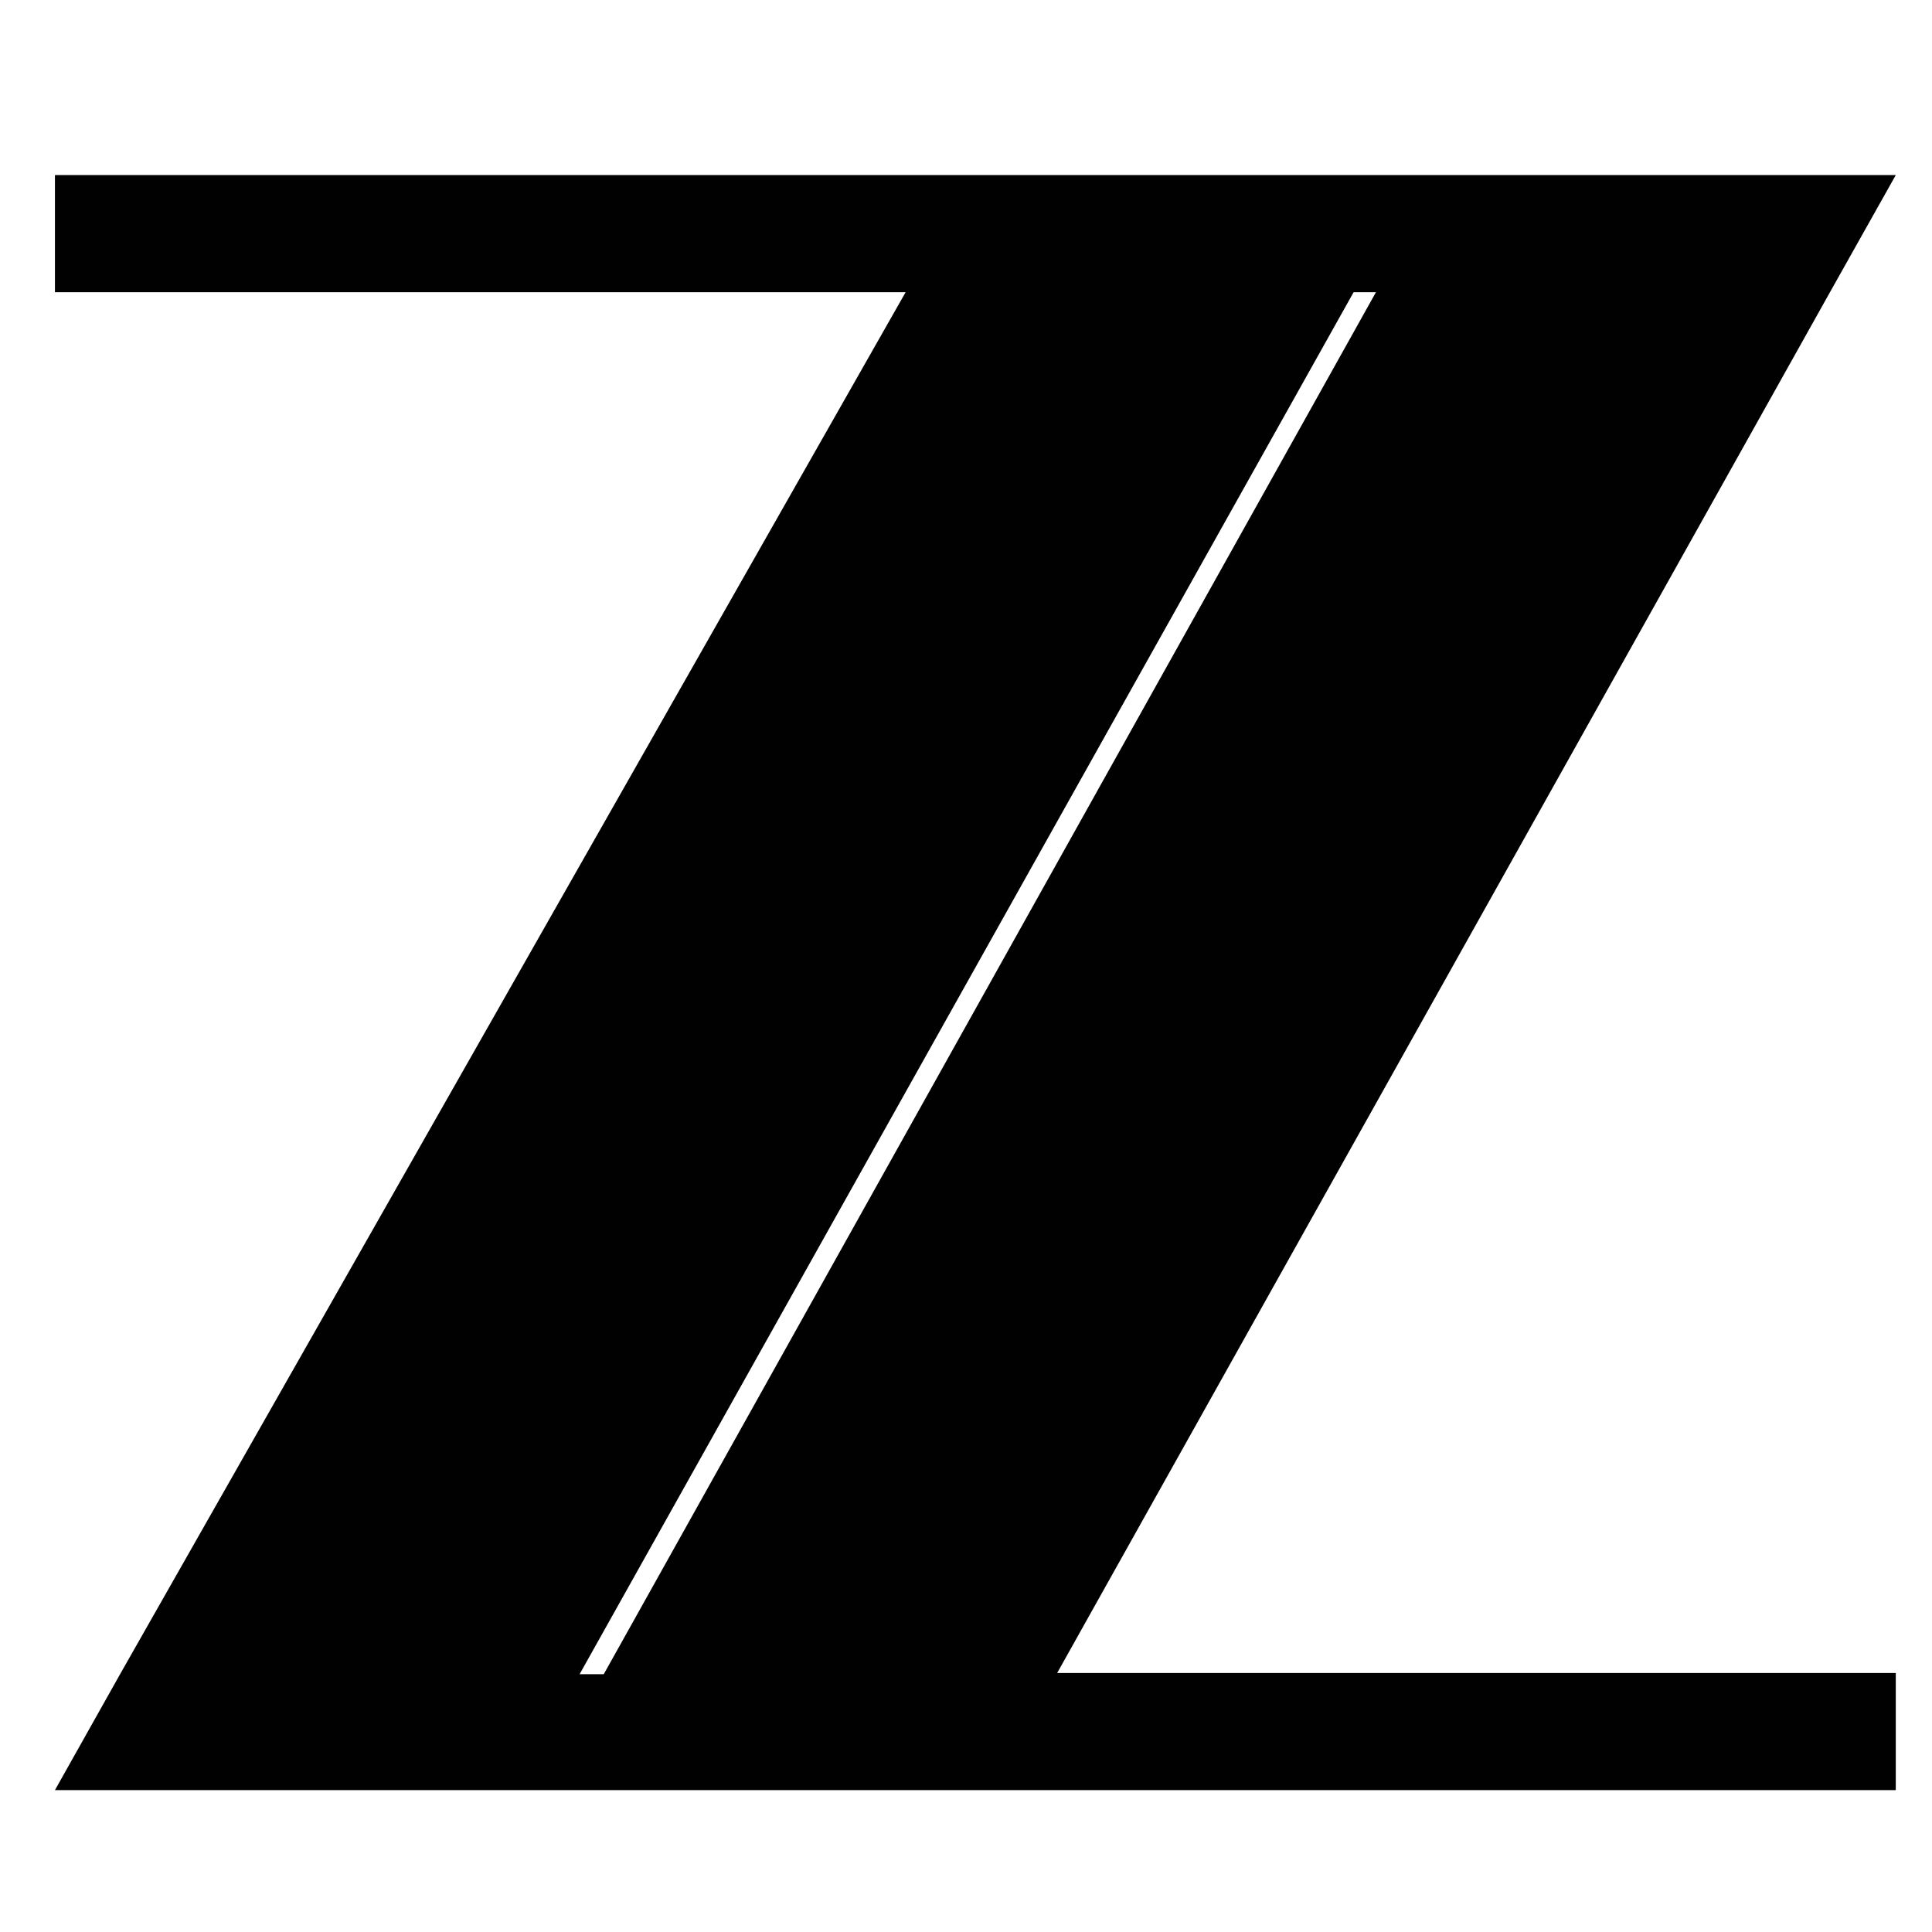 <svg xmlns="http://www.w3.org/2000/svg" viewBox="0 0 32 32"><defs><style>.a{fill:#010101;}</style></defs><path class="a" d="M30.31,4.84,31.4,2.9H.91V4.84H15L2,27.71.91,29.65H31.4V27.71H17.51ZM9.6,27.73,22.42,4.84h.37L10,27.73Z"/></svg>